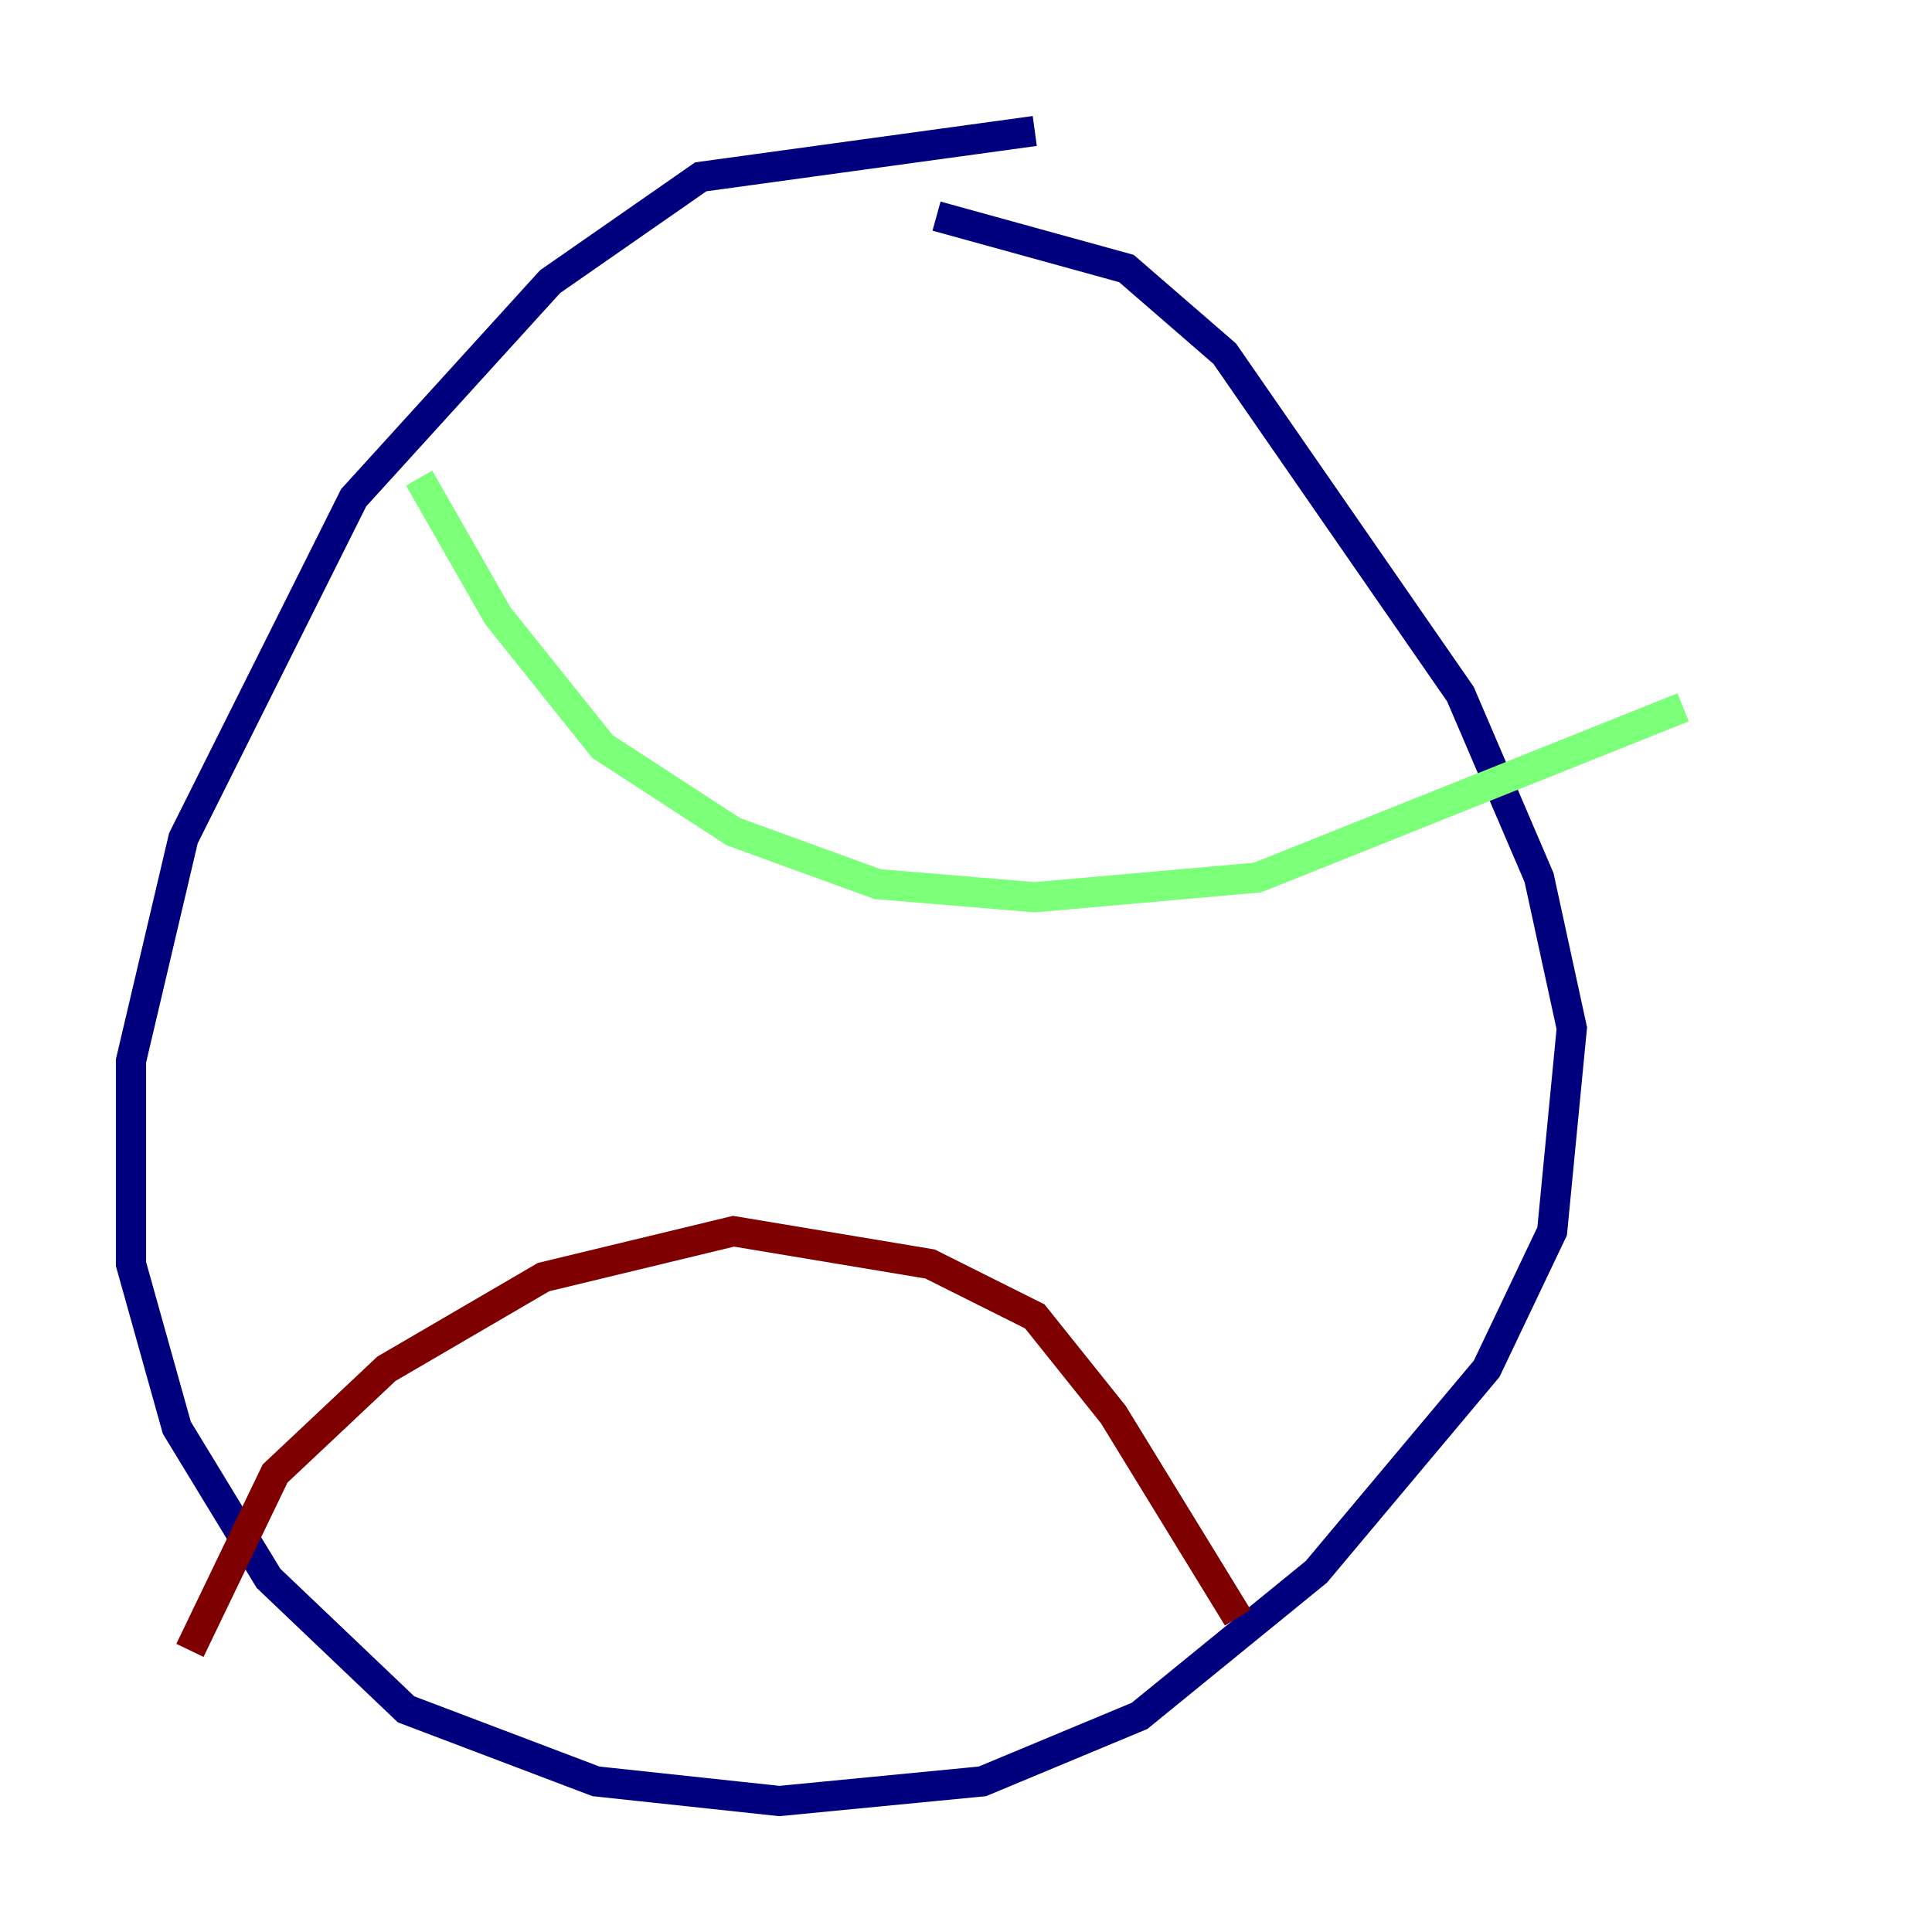 <?xml version="1.0" encoding="utf-8" ?>
<svg baseProfile="tiny" height="128" version="1.2" viewBox="0,0,128,128" width="128" xmlns="http://www.w3.org/2000/svg" xmlns:ev="http://www.w3.org/2001/xml-events" xmlns:xlink="http://www.w3.org/1999/xlink"><defs /><polyline fill="none" points="68.556,8.678 46.427,11.715 36.447,18.658 23.43,32.976 12.149,55.539 8.678,70.291 8.678,83.742 11.715,94.59 17.79,104.57 26.902,113.248 39.485,118.02 51.634,119.322 65.085,118.02 75.498,113.681 87.214,104.136 98.495,90.685 102.834,81.573 104.136,68.122 101.966,58.142 96.759,45.993 81.139,23.43 74.63,17.79 62.047,14.319" stroke="#00007f" stroke-width="2" /><polyline fill="none" points="27.77,31.675 32.976,40.786 39.919,49.464 48.597,55.105 58.142,58.576 68.556,59.444 83.308,58.142 111.512,46.861" stroke="#7cff79" stroke-width="2" /><polyline fill="none" points="12.583,109.342 18.224,97.627 25.6,90.685 36.014,84.61 48.597,81.573 61.614,83.742 68.556,87.214 73.763,93.722 82.007,107.173" stroke="#7f0000" stroke-width="2" /></svg>